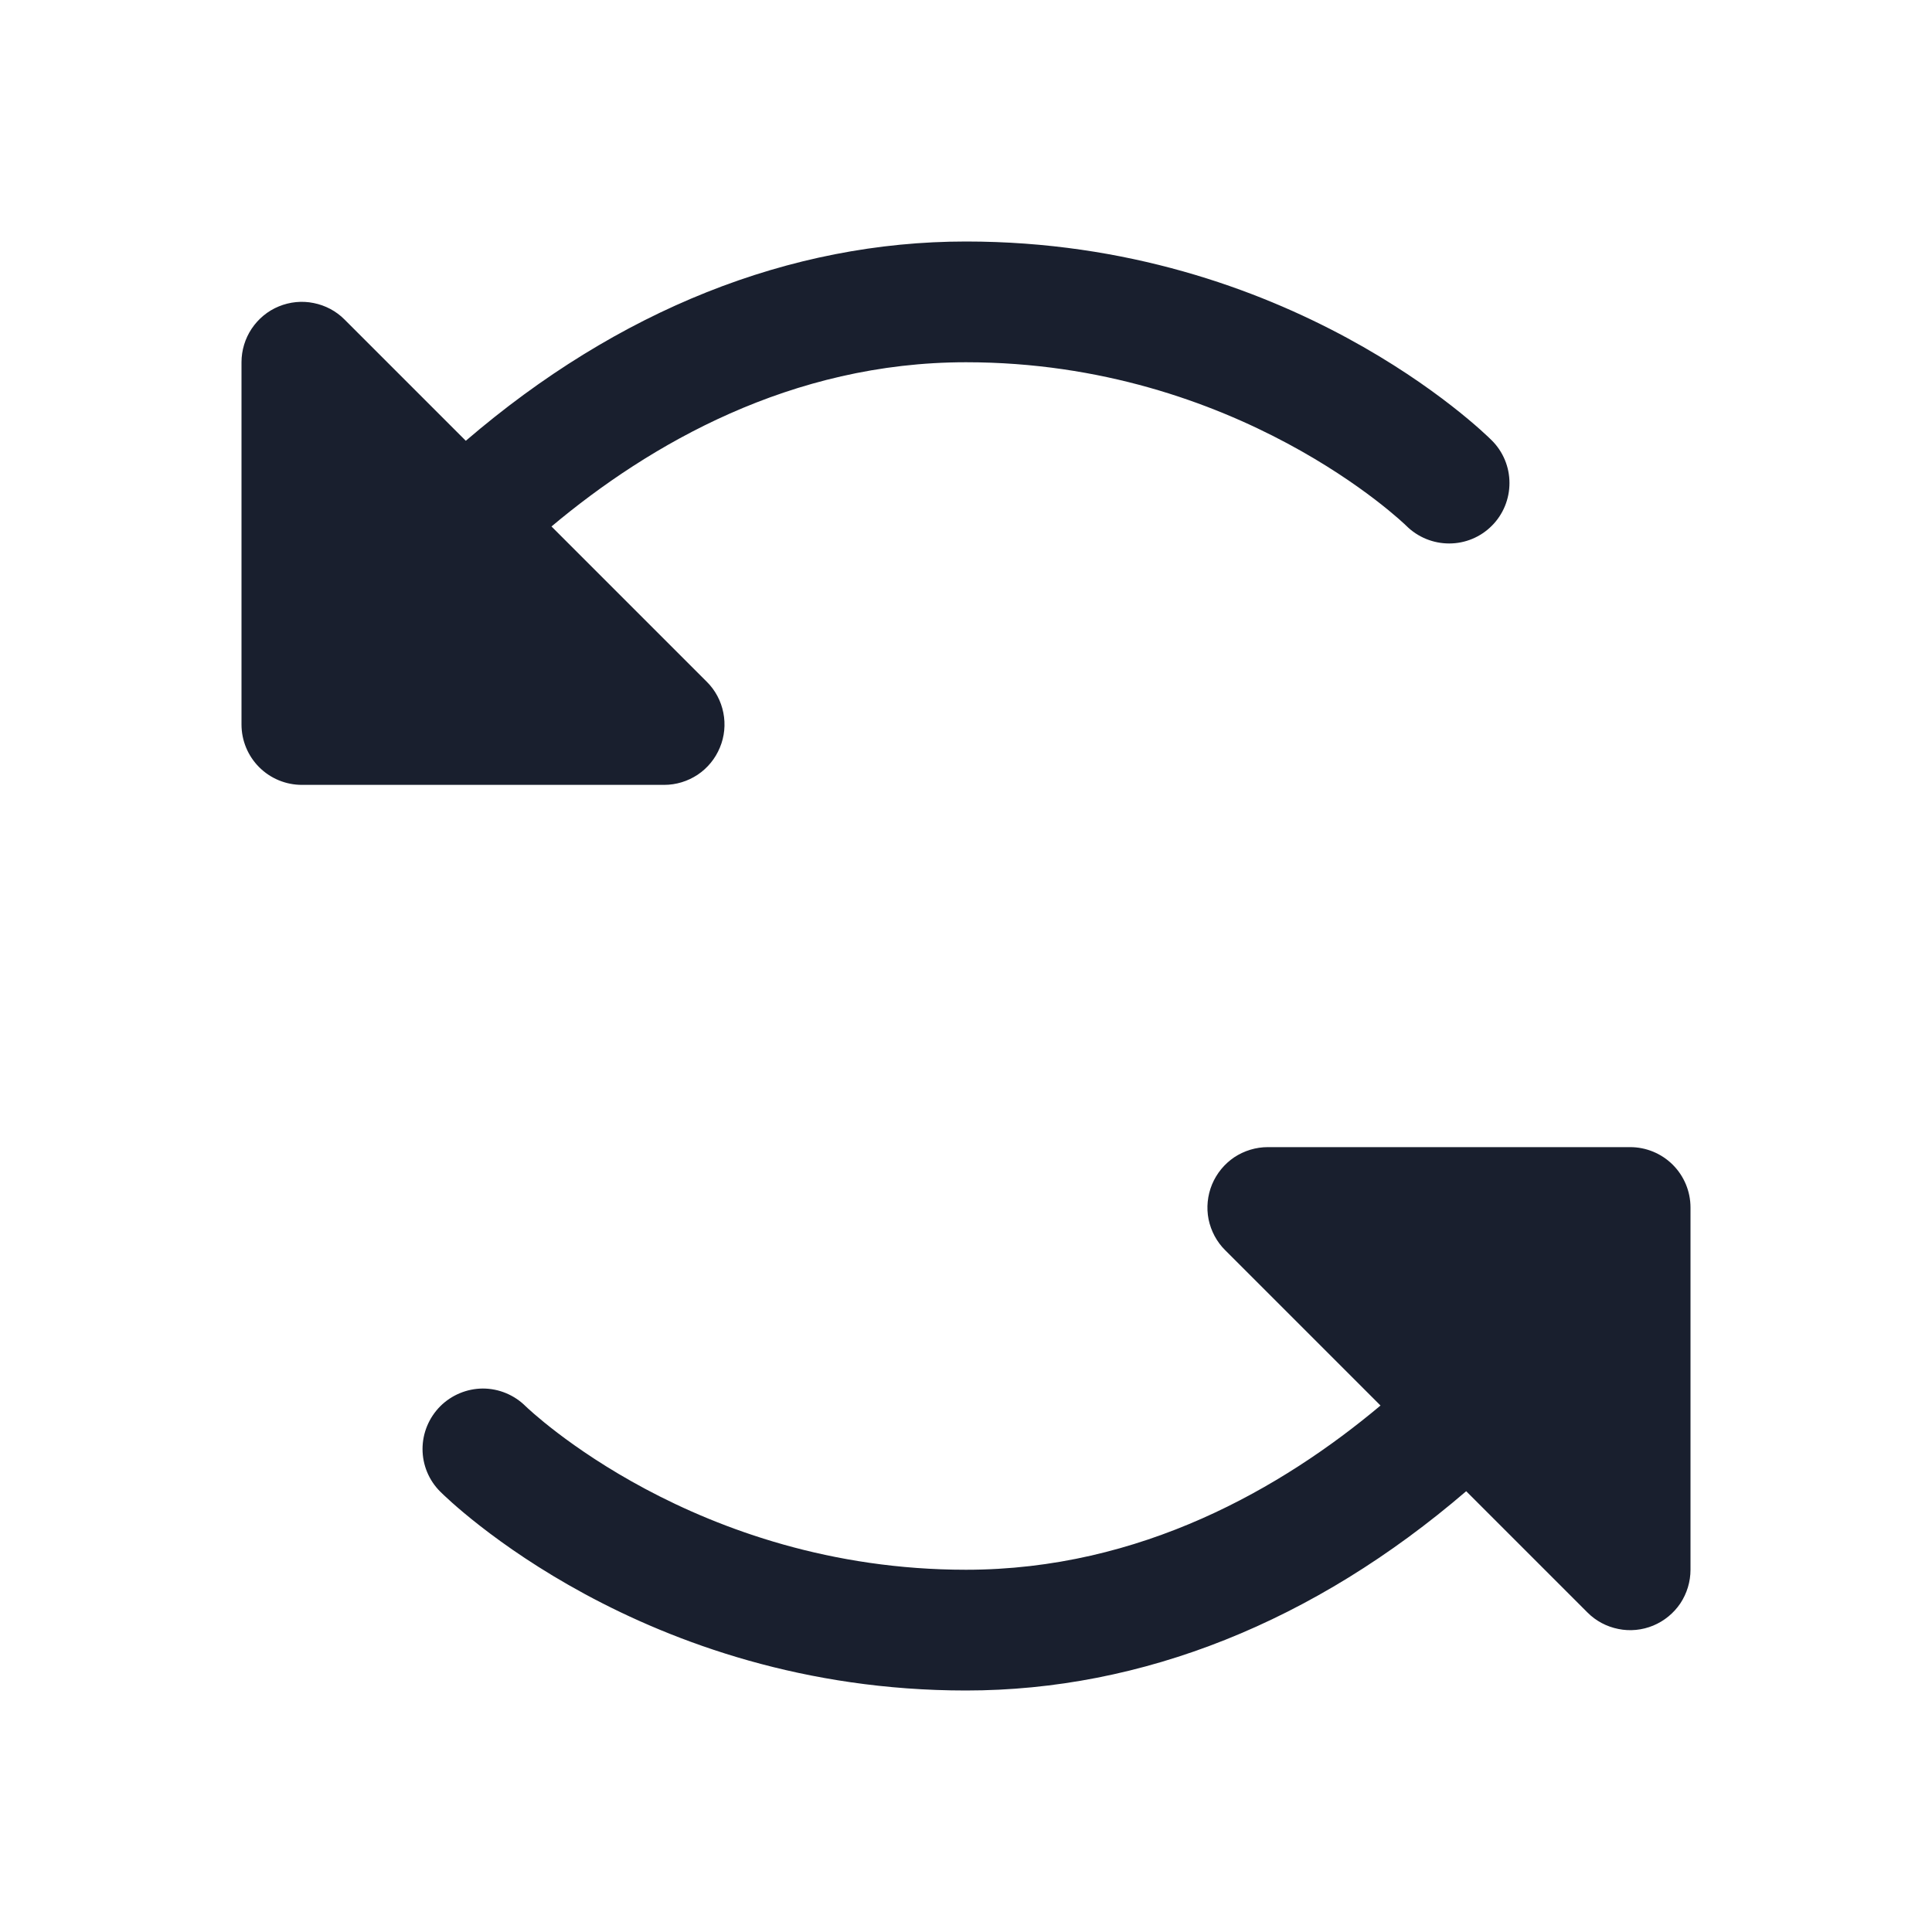 <svg width="20" height="20" viewBox="0 0 20 20" fill="none" xmlns="http://www.w3.org/2000/svg">
<path d="M17.5 12.5V16.25C17.5 16.374 17.463 16.495 17.395 16.598C17.326 16.7 17.229 16.78 17.114 16.828C17 16.875 16.874 16.888 16.753 16.863C16.632 16.839 16.52 16.78 16.433 16.692L15.178 15.437C13.604 16.789 11.825 17.5 10 17.5C6.655 17.5 4.642 15.526 4.558 15.442C4.44 15.325 4.374 15.166 4.374 15C4.374 14.835 4.44 14.676 4.557 14.558C4.674 14.441 4.833 14.375 4.998 14.374C5.164 14.374 5.323 14.44 5.441 14.557C5.469 14.584 7.2 16.25 10 16.25C11.81 16.25 13.275 15.402 14.291 14.55L12.683 12.942C12.595 12.855 12.536 12.743 12.511 12.622C12.487 12.501 12.5 12.375 12.547 12.261C12.595 12.146 12.675 12.049 12.777 11.98C12.88 11.912 13.001 11.875 13.125 11.875H16.875C17.041 11.875 17.2 11.941 17.317 12.058C17.434 12.175 17.5 12.334 17.5 12.5ZM7.452 7.739C7.5 7.625 7.512 7.499 7.488 7.378C7.464 7.257 7.405 7.145 7.317 7.058L5.709 5.45C6.725 4.598 8.19 3.75 10 3.75C12.809 3.75 14.541 5.425 14.559 5.444C14.677 5.561 14.836 5.626 15.002 5.626C15.168 5.626 15.327 5.56 15.444 5.442C15.561 5.325 15.626 5.166 15.626 5C15.626 4.834 15.56 4.675 15.442 4.558C15.358 4.474 13.345 2.5 10 2.5C8.175 2.5 6.396 3.211 4.822 4.563L3.567 3.308C3.48 3.22 3.368 3.161 3.247 3.137C3.126 3.112 3 3.125 2.886 3.172C2.771 3.219 2.674 3.3 2.605 3.403C2.537 3.505 2.5 3.626 2.5 3.75V7.5C2.5 7.666 2.566 7.825 2.683 7.942C2.8 8.059 2.959 8.125 3.125 8.125H6.875C6.999 8.125 7.119 8.088 7.222 8.02C7.325 7.951 7.405 7.853 7.452 7.739Z" fill="#191F2E"/>
</svg>
